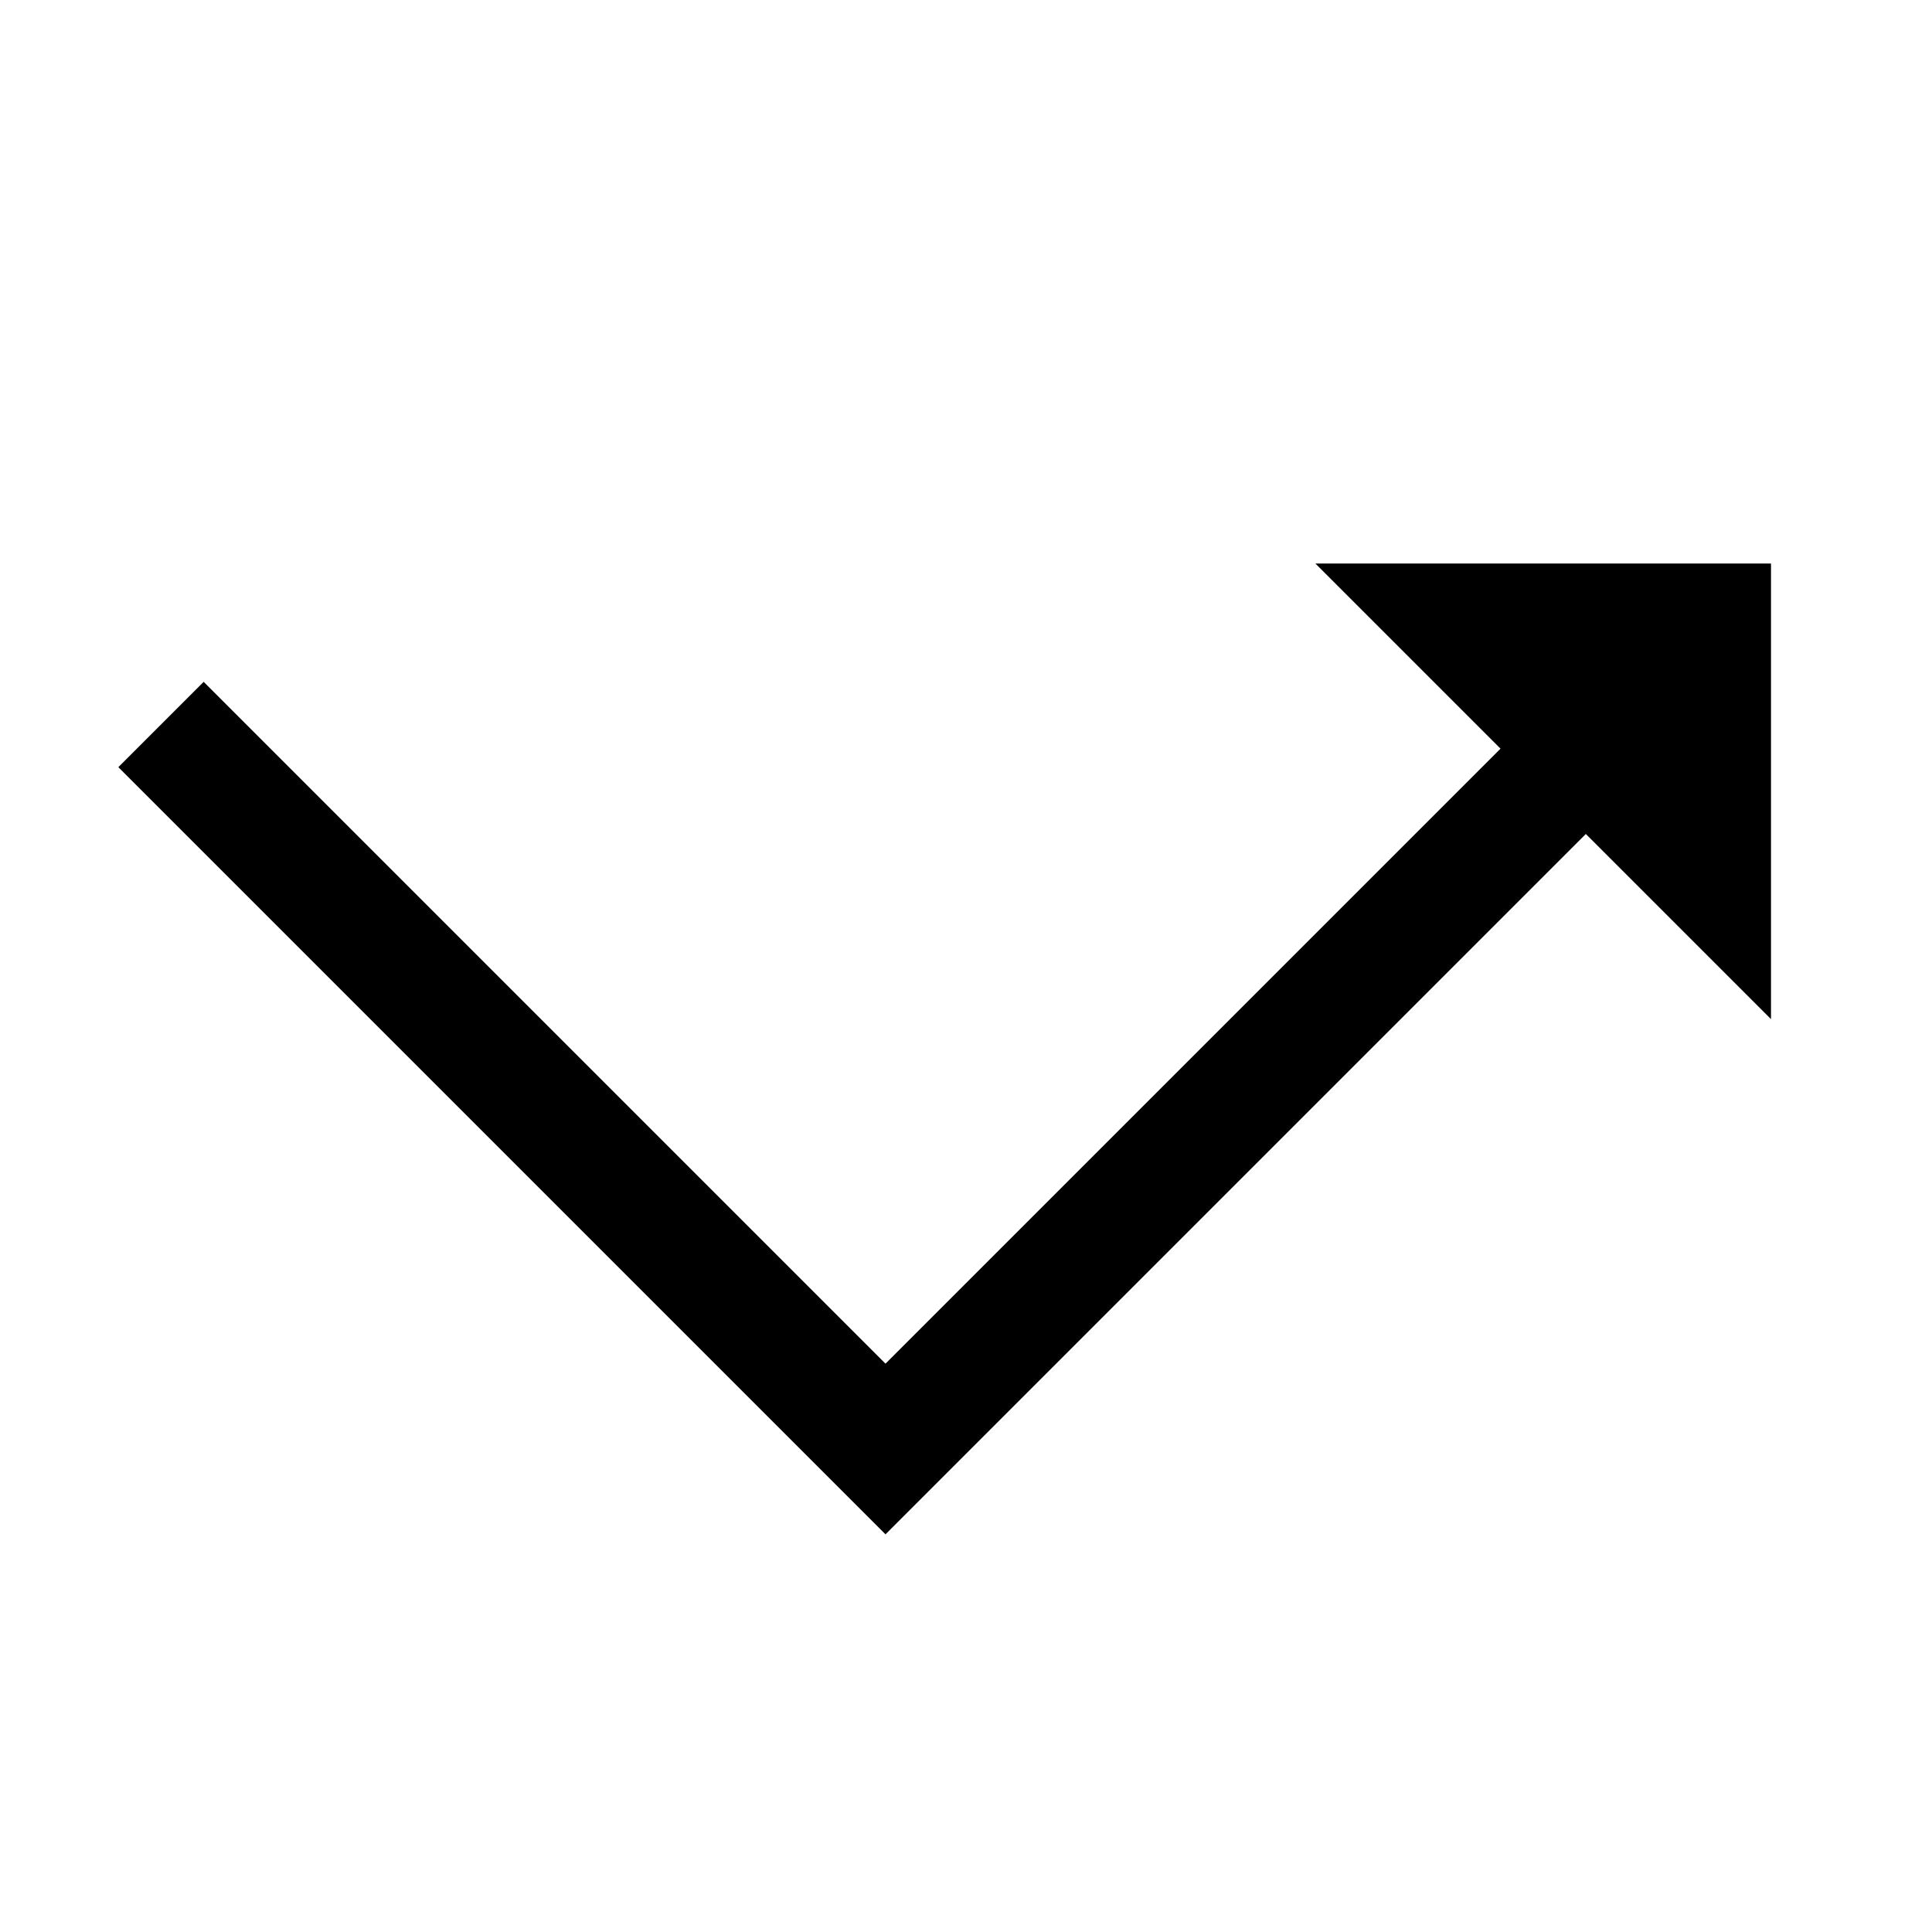 <svg id="Layer_1" data-name="Layer 1" xmlns="http://www.w3.org/2000/svg" viewBox="0 0 24 24"><title>iconoteka_call_missed_outgoing_m_a</title><polygon points="22 7 16.34 7 18.64 9.3 11 16.94 2.53 8.47 1.47 9.53 11 19.06 19.7 10.36 22 12.66 22 7"/></svg>